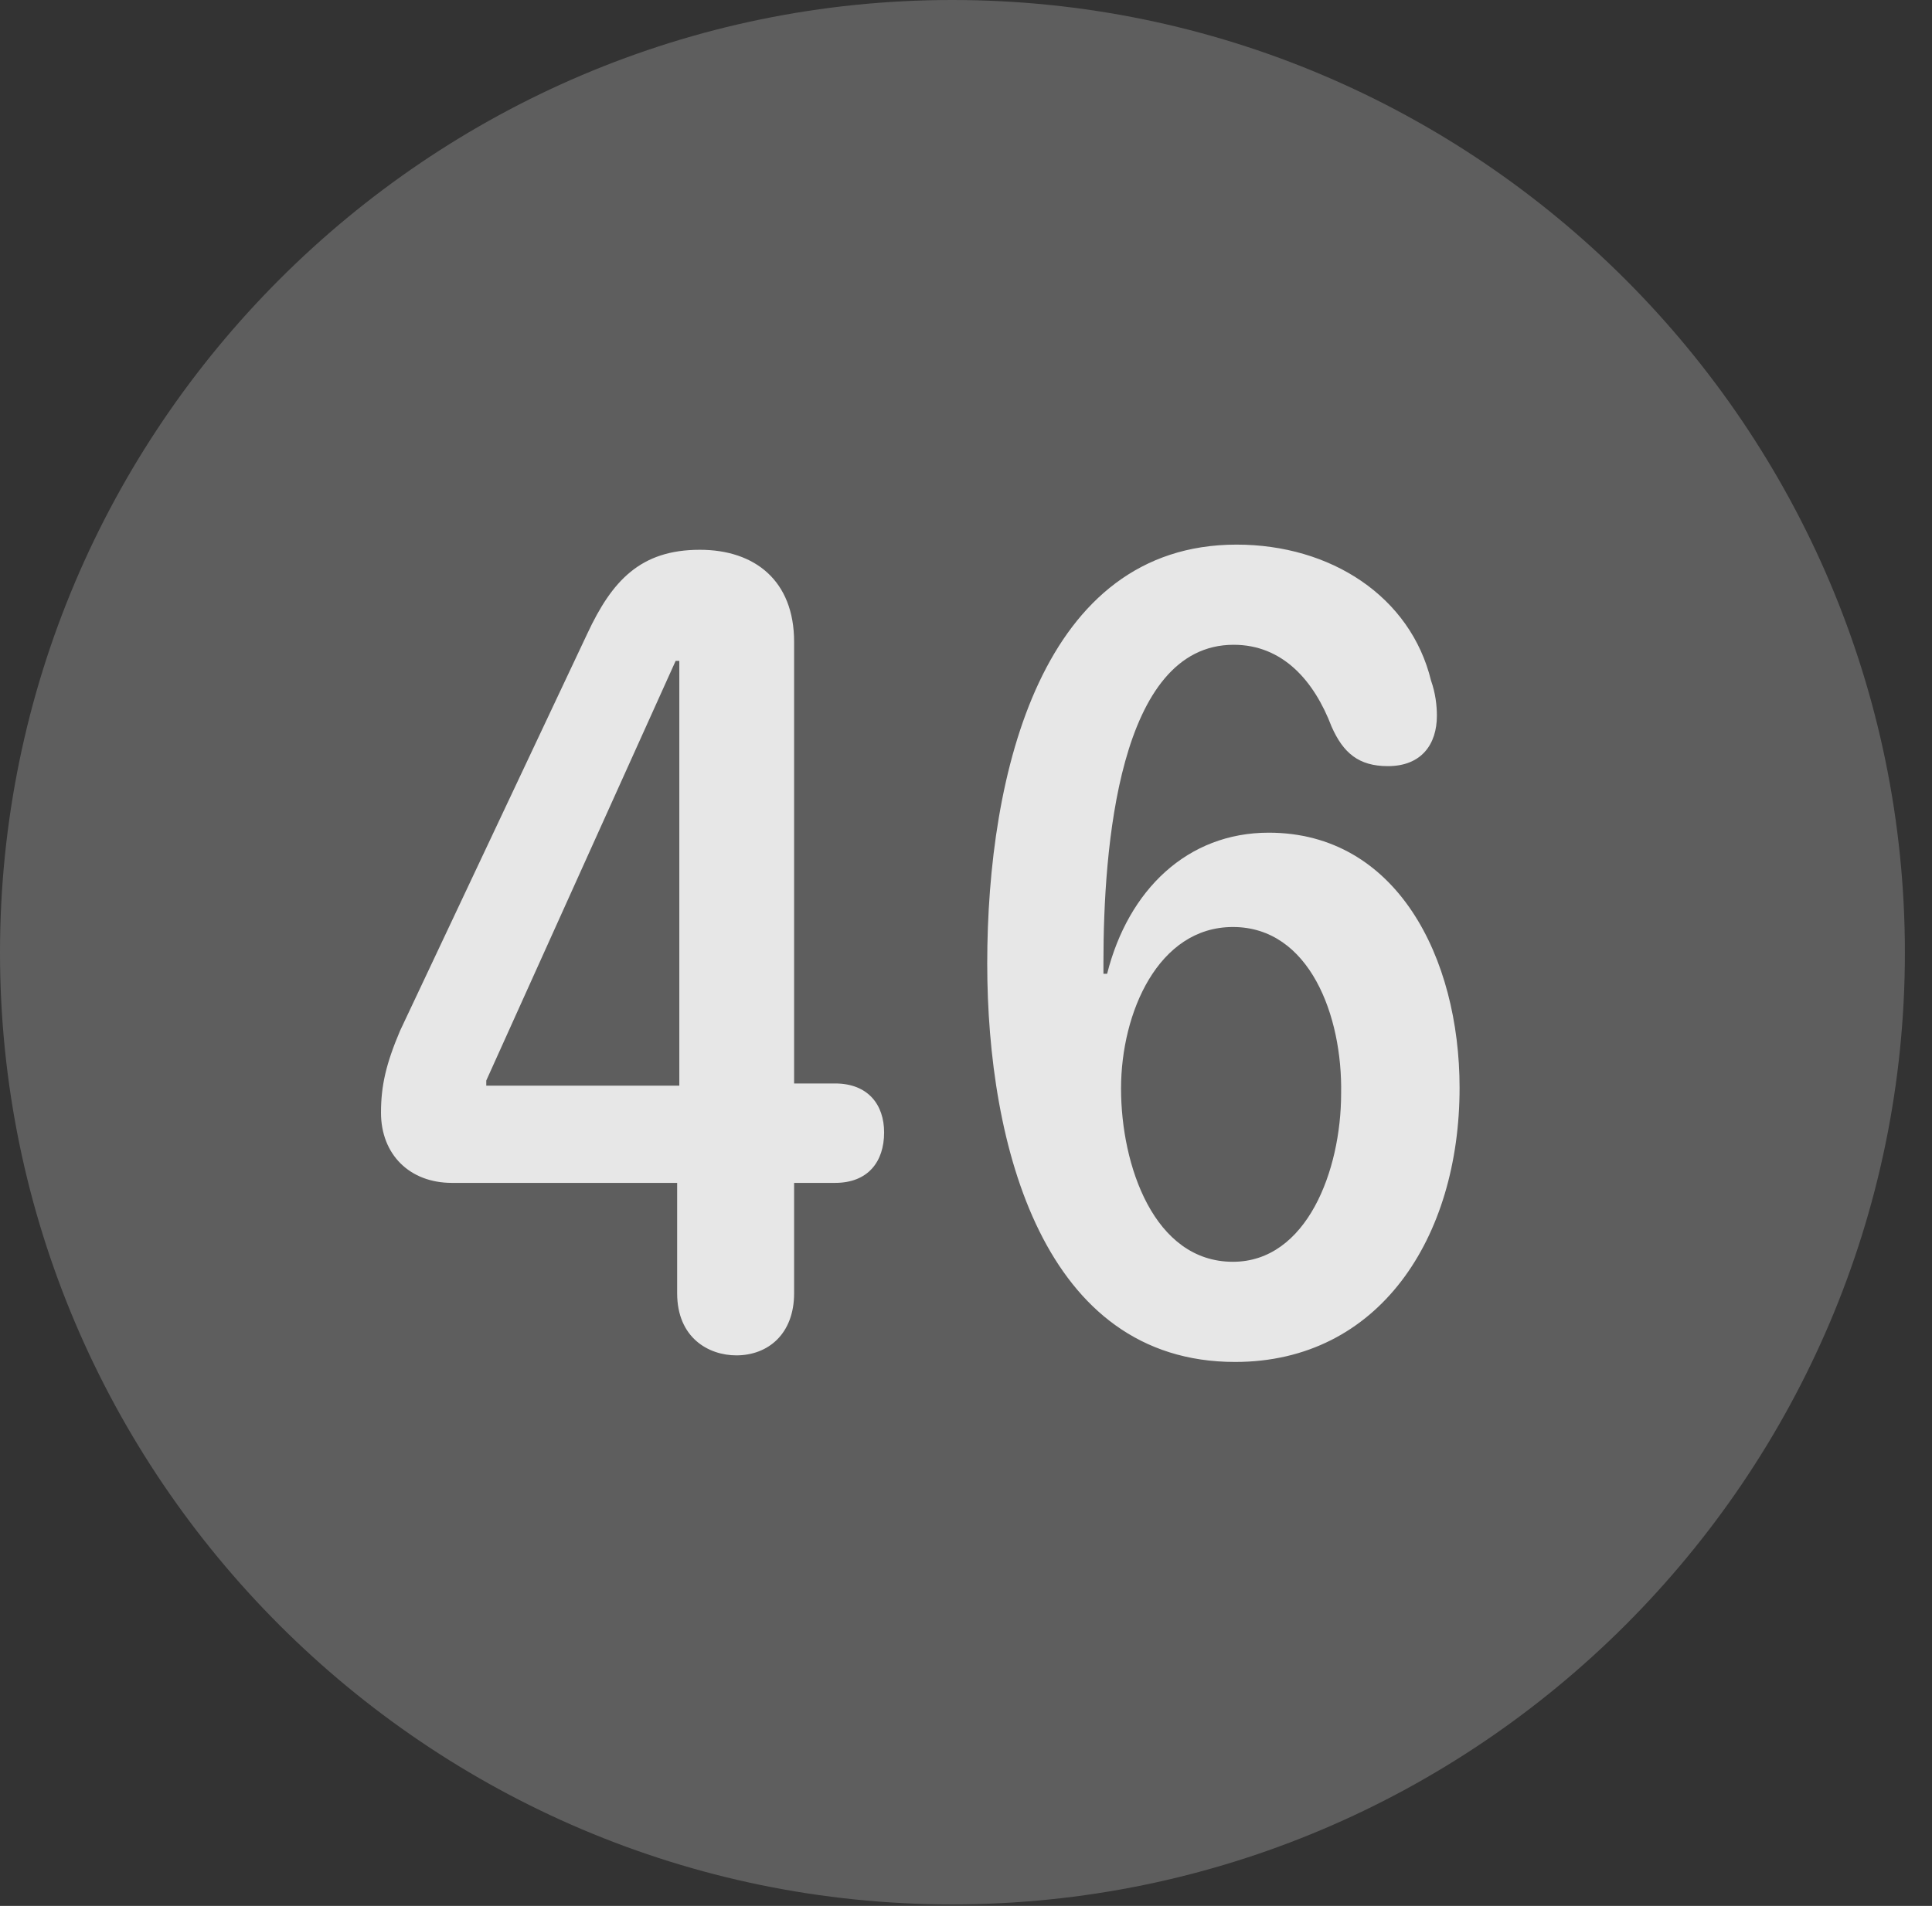 <?xml version="1.0" encoding="UTF-8"?>
<!--Generator: Apple Native CoreSVG 341-->
<!DOCTYPE svg
PUBLIC "-//W3C//DTD SVG 1.1//EN"
       "http://www.w3.org/Graphics/SVG/1.1/DTD/svg11.dtd">
<svg version="1.1" xmlns="http://www.w3.org/2000/svg" xmlns:xlink="http://www.w3.org/1999/xlink" viewBox="0 0 25.801 25.459">
 <rect x="0" y="0" width="25.801" height="25.459" fill="#333333" stroke="none"/>
 <g>
  <rect height="25.459" opacity="0" width="25.801" x="0" y="0"/>
  <path d="M12.715 25.439C19.727 25.439 25.439 19.727 25.439 12.725C25.439 5.713 19.727 0 12.715 0C5.713 0 0 5.713 0 12.725C0 19.727 5.713 25.439 12.715 25.439Z" fill="white" fill-opacity="0.212"/>
  <path d="M9.834 18.105C9.463 18.105 9.043 17.871 9.043 17.275L9.043 15.801L6.035 15.801C5.469 15.801 5.088 15.42 5.088 14.863C5.088 14.502 5.156 14.209 5.342 13.77L7.842 8.467C8.174 7.754 8.555 7.344 9.346 7.344C10.078 7.344 10.605 7.754 10.605 8.574L10.605 14.473L11.152 14.473C11.592 14.473 11.807 14.756 11.807 15.127C11.807 15.518 11.592 15.801 11.152 15.801L10.605 15.801L10.605 17.275C10.605 17.822 10.254 18.105 9.834 18.105ZM9.072 14.502L9.072 8.828L9.023 8.828L6.494 14.434L6.494 14.502ZM16.494 18.193C13.935 18.193 13.184 15.303 13.184 12.871C13.184 10.322 13.916 7.275 16.514 7.275C17.773 7.275 18.838 7.969 19.111 9.092C19.17 9.258 19.189 9.424 19.189 9.561C19.189 9.941 18.984 10.234 18.535 10.234C18.145 10.234 17.939 10.059 17.783 9.707C17.549 9.092 17.129 8.613 16.475 8.613C14.932 8.613 14.736 11.348 14.736 12.852C14.736 12.9 14.736 12.959 14.736 13.008L14.785 13.008C15.068 11.885 15.859 11.123 16.943 11.123C18.652 11.123 19.492 12.793 19.492 14.531C19.492 16.533 18.418 18.193 16.494 18.193ZM16.465 16.855C17.451 16.855 17.91 15.635 17.91 14.609C17.93 13.574 17.49 12.383 16.465 12.383C15.469 12.383 14.971 13.525 14.971 14.541C14.971 15.566 15.41 16.855 16.465 16.855Z" fill="white" fill-opacity="0.85"/>
 </g>
</svg>

